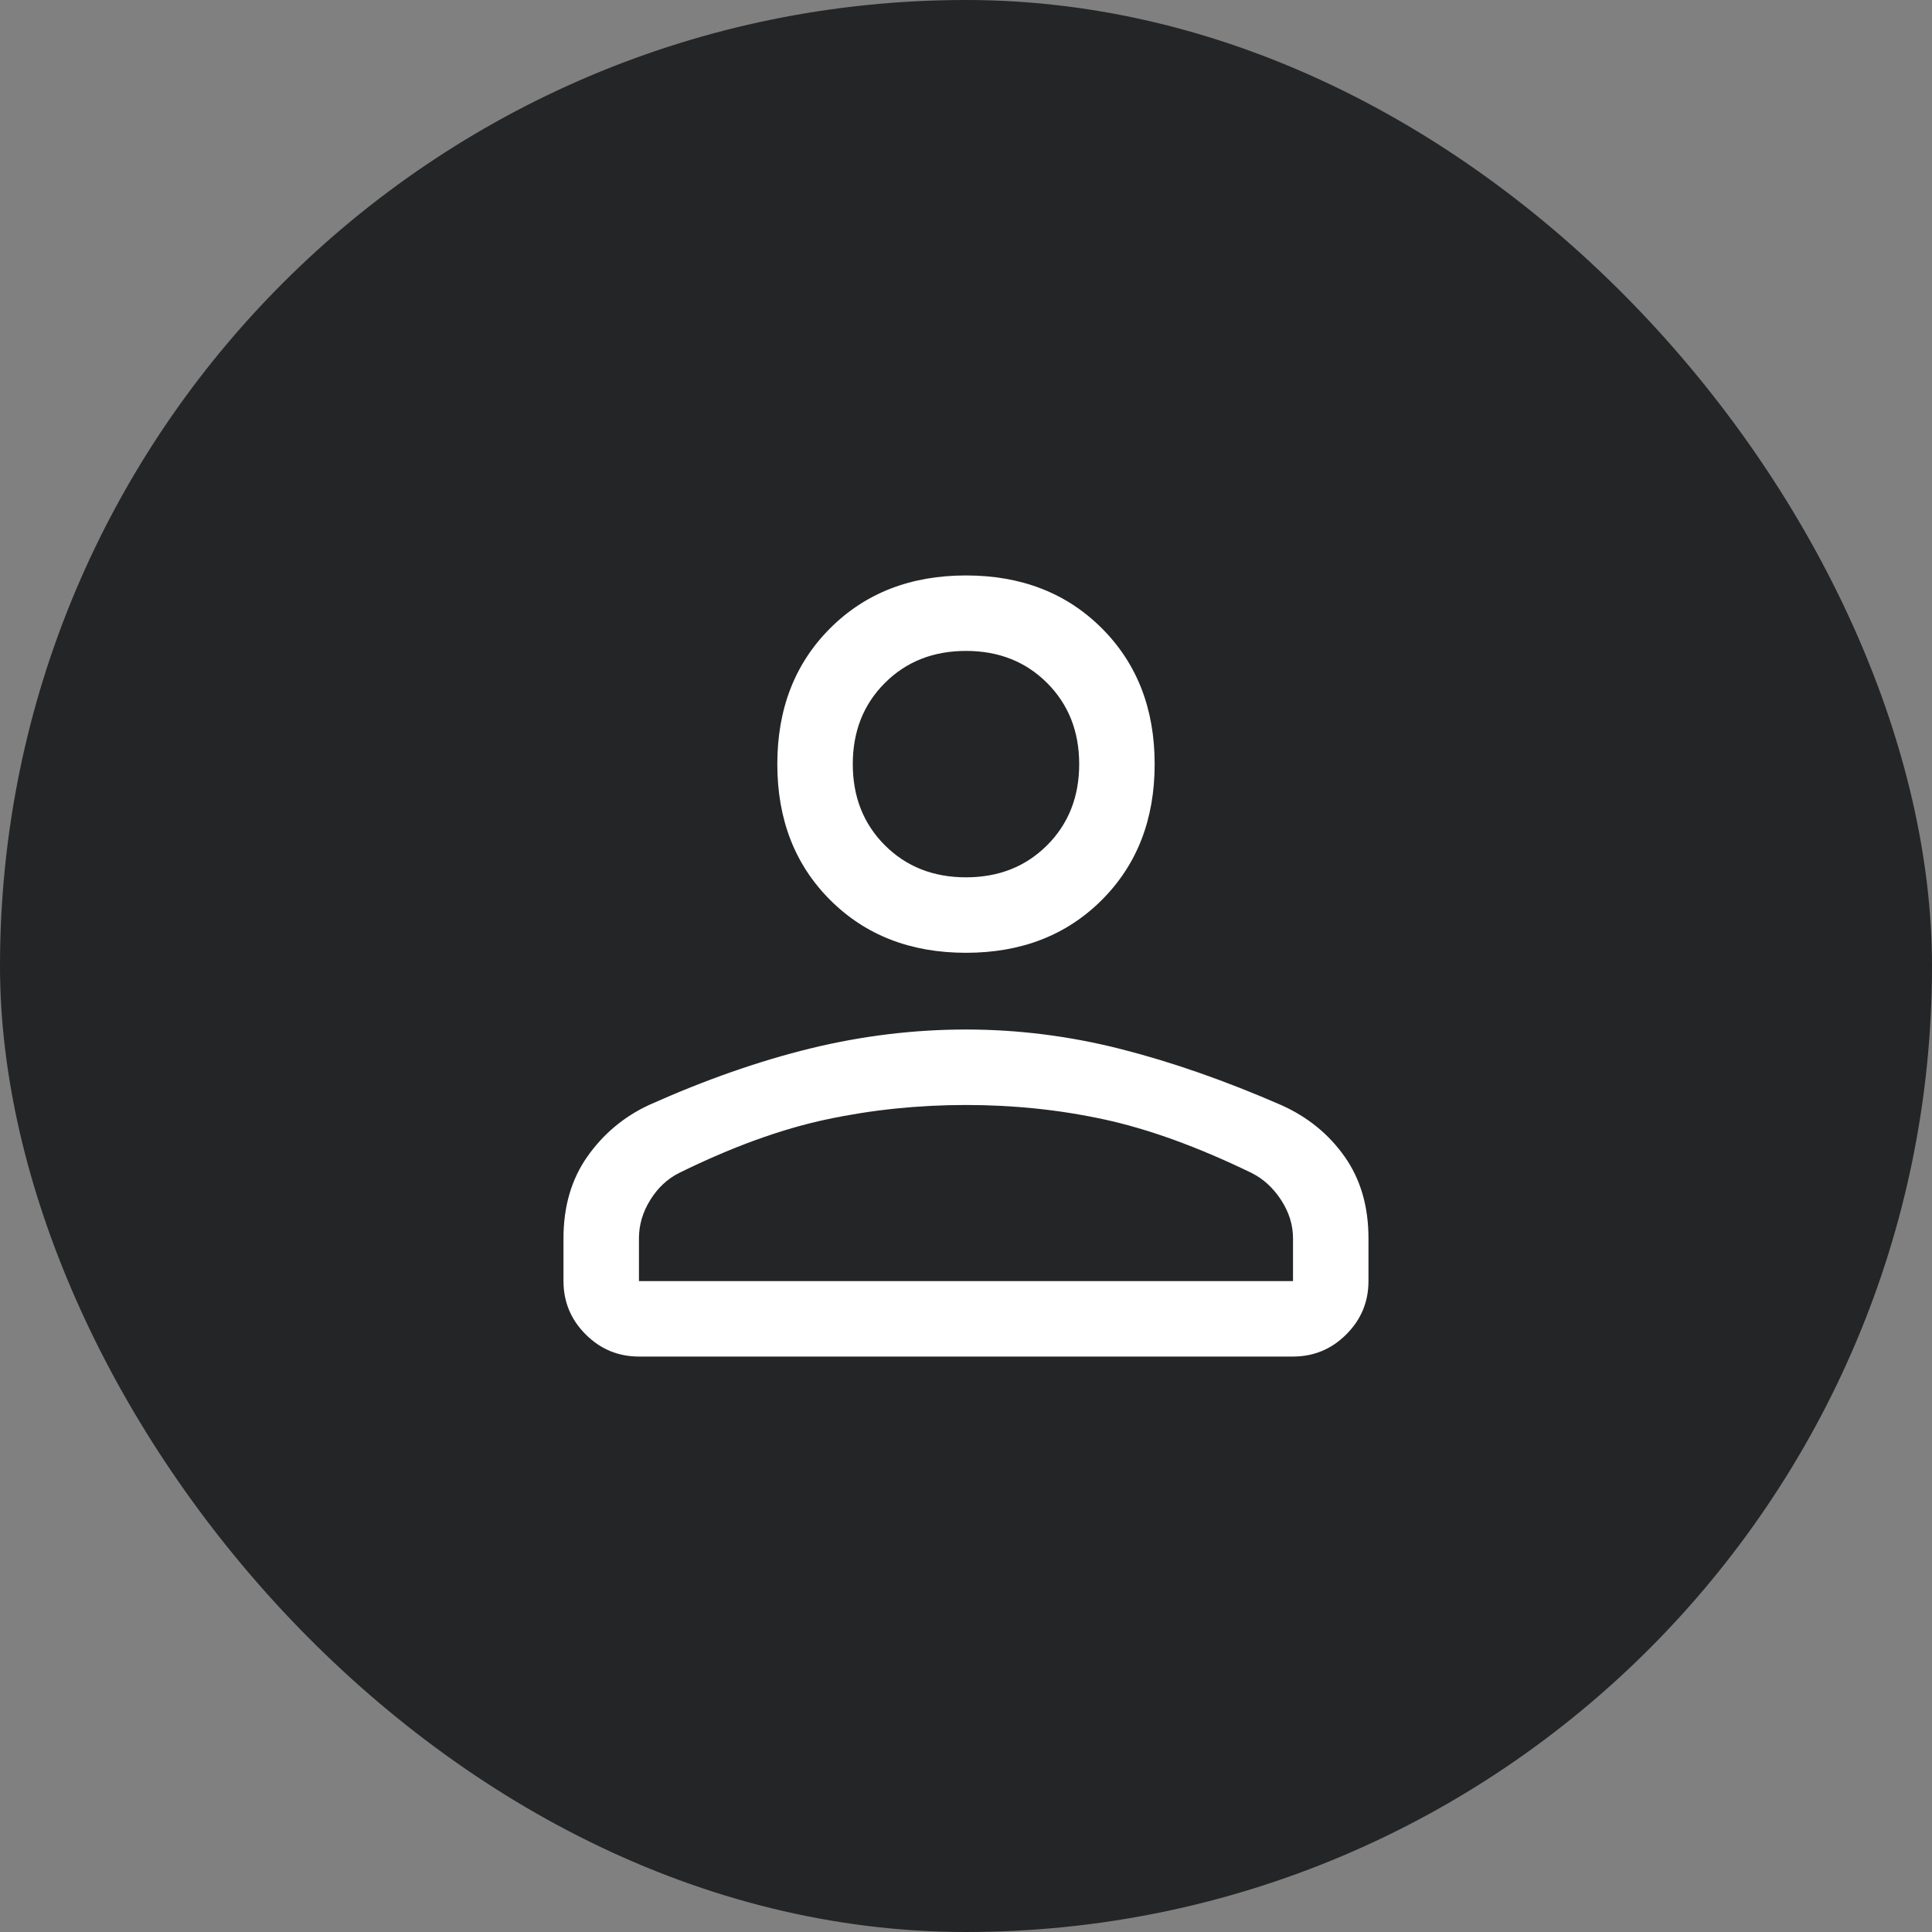 <svg width="128" height="128" viewBox="0 0 128 128" fill="none" xmlns="http://www.w3.org/2000/svg">
<rect x="0" y="0" width="128" height="128" fill="#808080" stroke="none"/>
<rect width="128" height="128" rx="64" fill="#242526"/>
<path d="M63.999 63.125C60.332 63.125 57.332 61.958 54.999 59.625C52.665 57.292 51.499 54.292 51.499 50.625C51.499 46.958 52.665 43.958 54.999 41.625C57.332 39.292 60.332 38.125 63.999 38.125C67.665 38.125 70.665 39.292 72.999 41.625C75.332 43.958 76.499 46.958 76.499 50.625C76.499 54.292 75.332 57.292 72.999 59.625C70.665 61.958 67.665 63.125 63.999 63.125ZM85.665 89.875H42.332C40.957 89.875 39.78 89.385 38.801 88.406C37.822 87.427 37.332 86.25 37.332 84.875V82.042C37.332 79.931 37.86 78.125 38.915 76.625C39.971 75.125 41.332 73.986 42.999 73.208C46.721 71.542 50.29 70.292 53.707 69.458C57.124 68.625 60.554 68.208 63.999 68.208C67.443 68.208 70.86 68.639 74.249 69.5C77.638 70.361 81.191 71.603 84.909 73.225C86.648 74.009 88.042 75.147 89.091 76.638C90.141 78.129 90.665 79.931 90.665 82.042V84.875C90.665 86.25 90.176 87.427 89.197 88.406C88.217 89.385 87.04 89.875 85.665 89.875ZM42.332 84.875H85.665V82.042C85.665 81.153 85.401 80.306 84.874 79.5C84.346 78.694 83.693 78.097 82.915 77.708C79.36 75.986 76.11 74.806 73.165 74.167C70.221 73.528 67.165 73.208 63.999 73.208C60.832 73.208 57.749 73.528 54.749 74.167C51.749 74.806 48.499 75.986 44.999 77.708C44.221 78.097 43.582 78.694 43.082 79.5C42.582 80.306 42.332 81.153 42.332 82.042V84.875ZM63.999 58.125C66.165 58.125 67.957 57.417 69.374 56C70.79 54.583 71.499 52.792 71.499 50.625C71.499 48.458 70.79 46.667 69.374 45.25C67.957 43.833 66.165 43.125 63.999 43.125C61.832 43.125 60.04 43.833 58.624 45.25C57.207 46.667 56.499 48.458 56.499 50.625C56.499 52.792 57.207 54.583 58.624 56C60.04 57.417 61.832 58.125 63.999 58.125Z" fill="white"/>
</svg>
